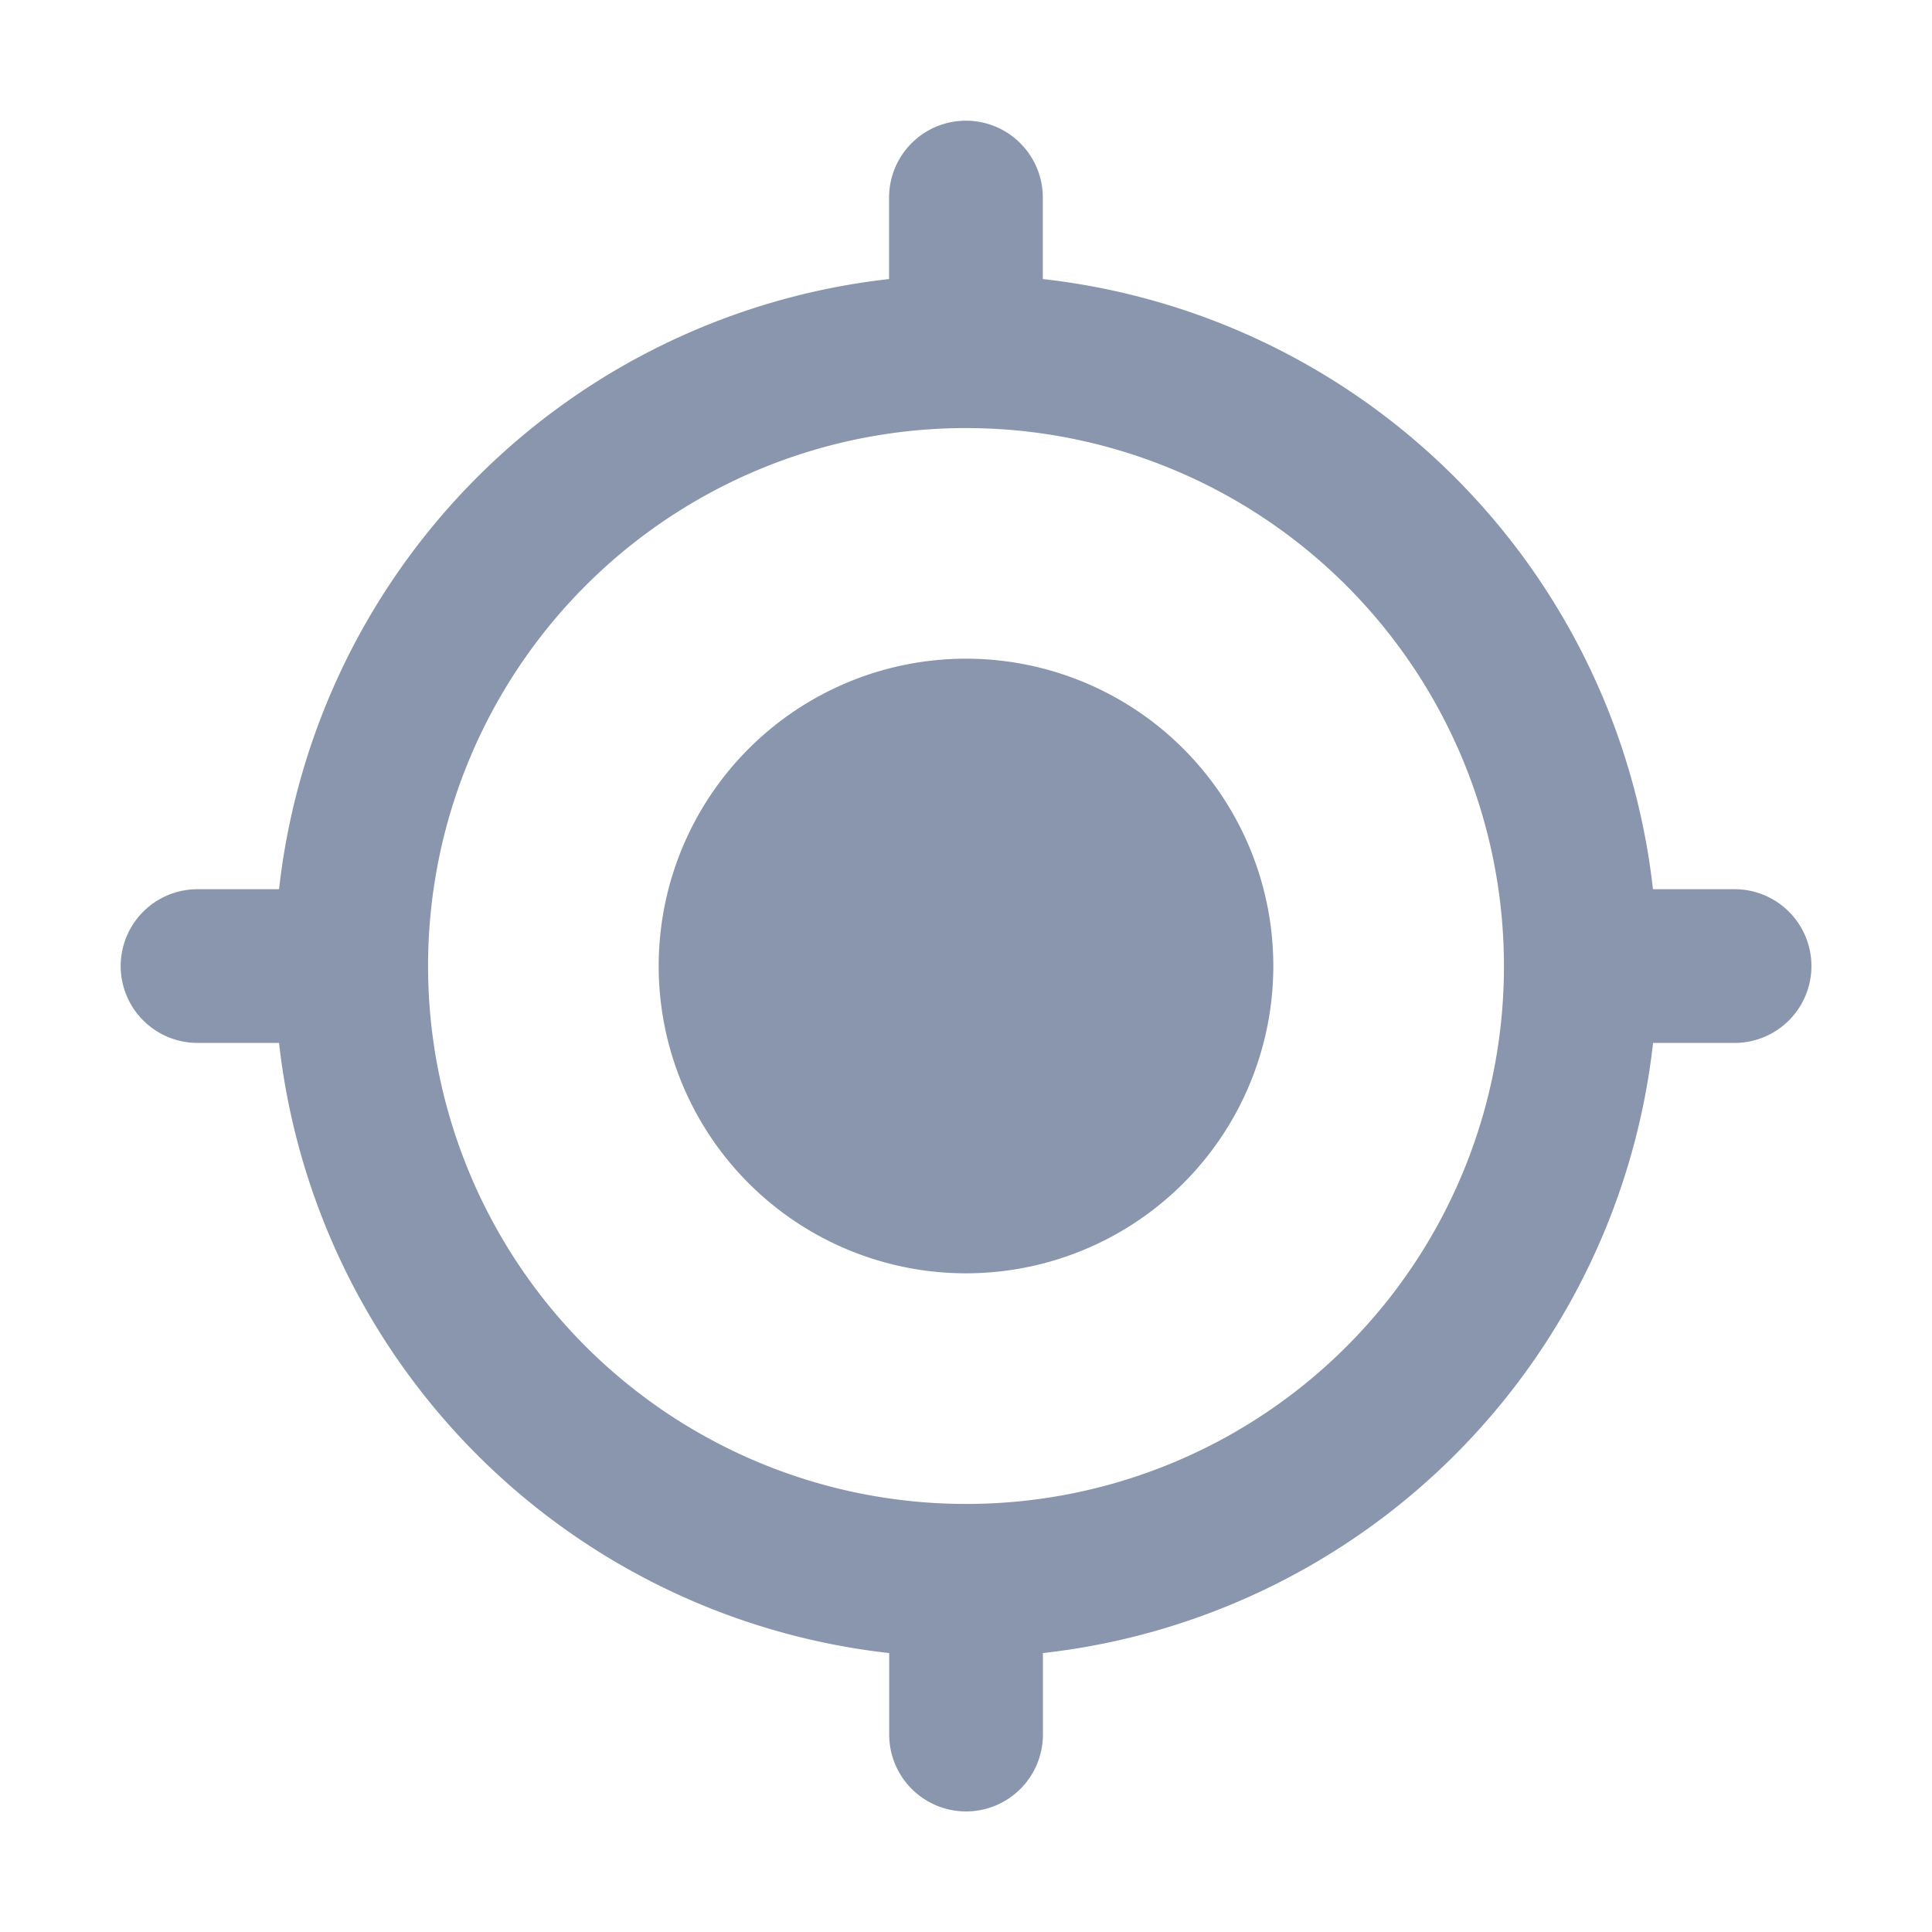 <svg xmlns="http://www.w3.org/2000/svg" width="16" height="16" viewBox="0 0 16 16"><g id="Group_12525" data-name="Group 12525" transform="translate(-84 -349)"><rect id="Rectangle_3857" data-name="Rectangle 3857" width="16" height="16" transform="translate(84 349)" fill="#e4e7ed" opacity="0"></rect><g id="gps_fixed-24px" transform="translate(84 349)"><path id="Path_33373" data-name="Path 33373" d="M0,0H16V16H0Z" fill="none"></path><path id="Path_33374" data-name="Path 33374" d="M8,5.455A2.545,2.545,0,1,0,10.545,8,2.545,2.545,0,0,0,8,5.455Zm5.689,1.909A5.724,5.724,0,0,0,8.636,2.311V1.636a.636.636,0,1,0-1.273,0v.675A5.724,5.724,0,0,0,2.311,7.364H1.636a.636.636,0,1,0,0,1.273h.675a5.724,5.724,0,0,0,5.053,5.053v.675a.636.636,0,0,0,1.273,0v-.675a5.724,5.724,0,0,0,5.053-5.053h.675a.636.636,0,0,0,0-1.273h-.675ZM8,12.455A4.455,4.455,0,1,1,12.455,8,4.451,4.451,0,0,1,8,12.455Z" fill="#8996ae"></path></g></g></svg>
